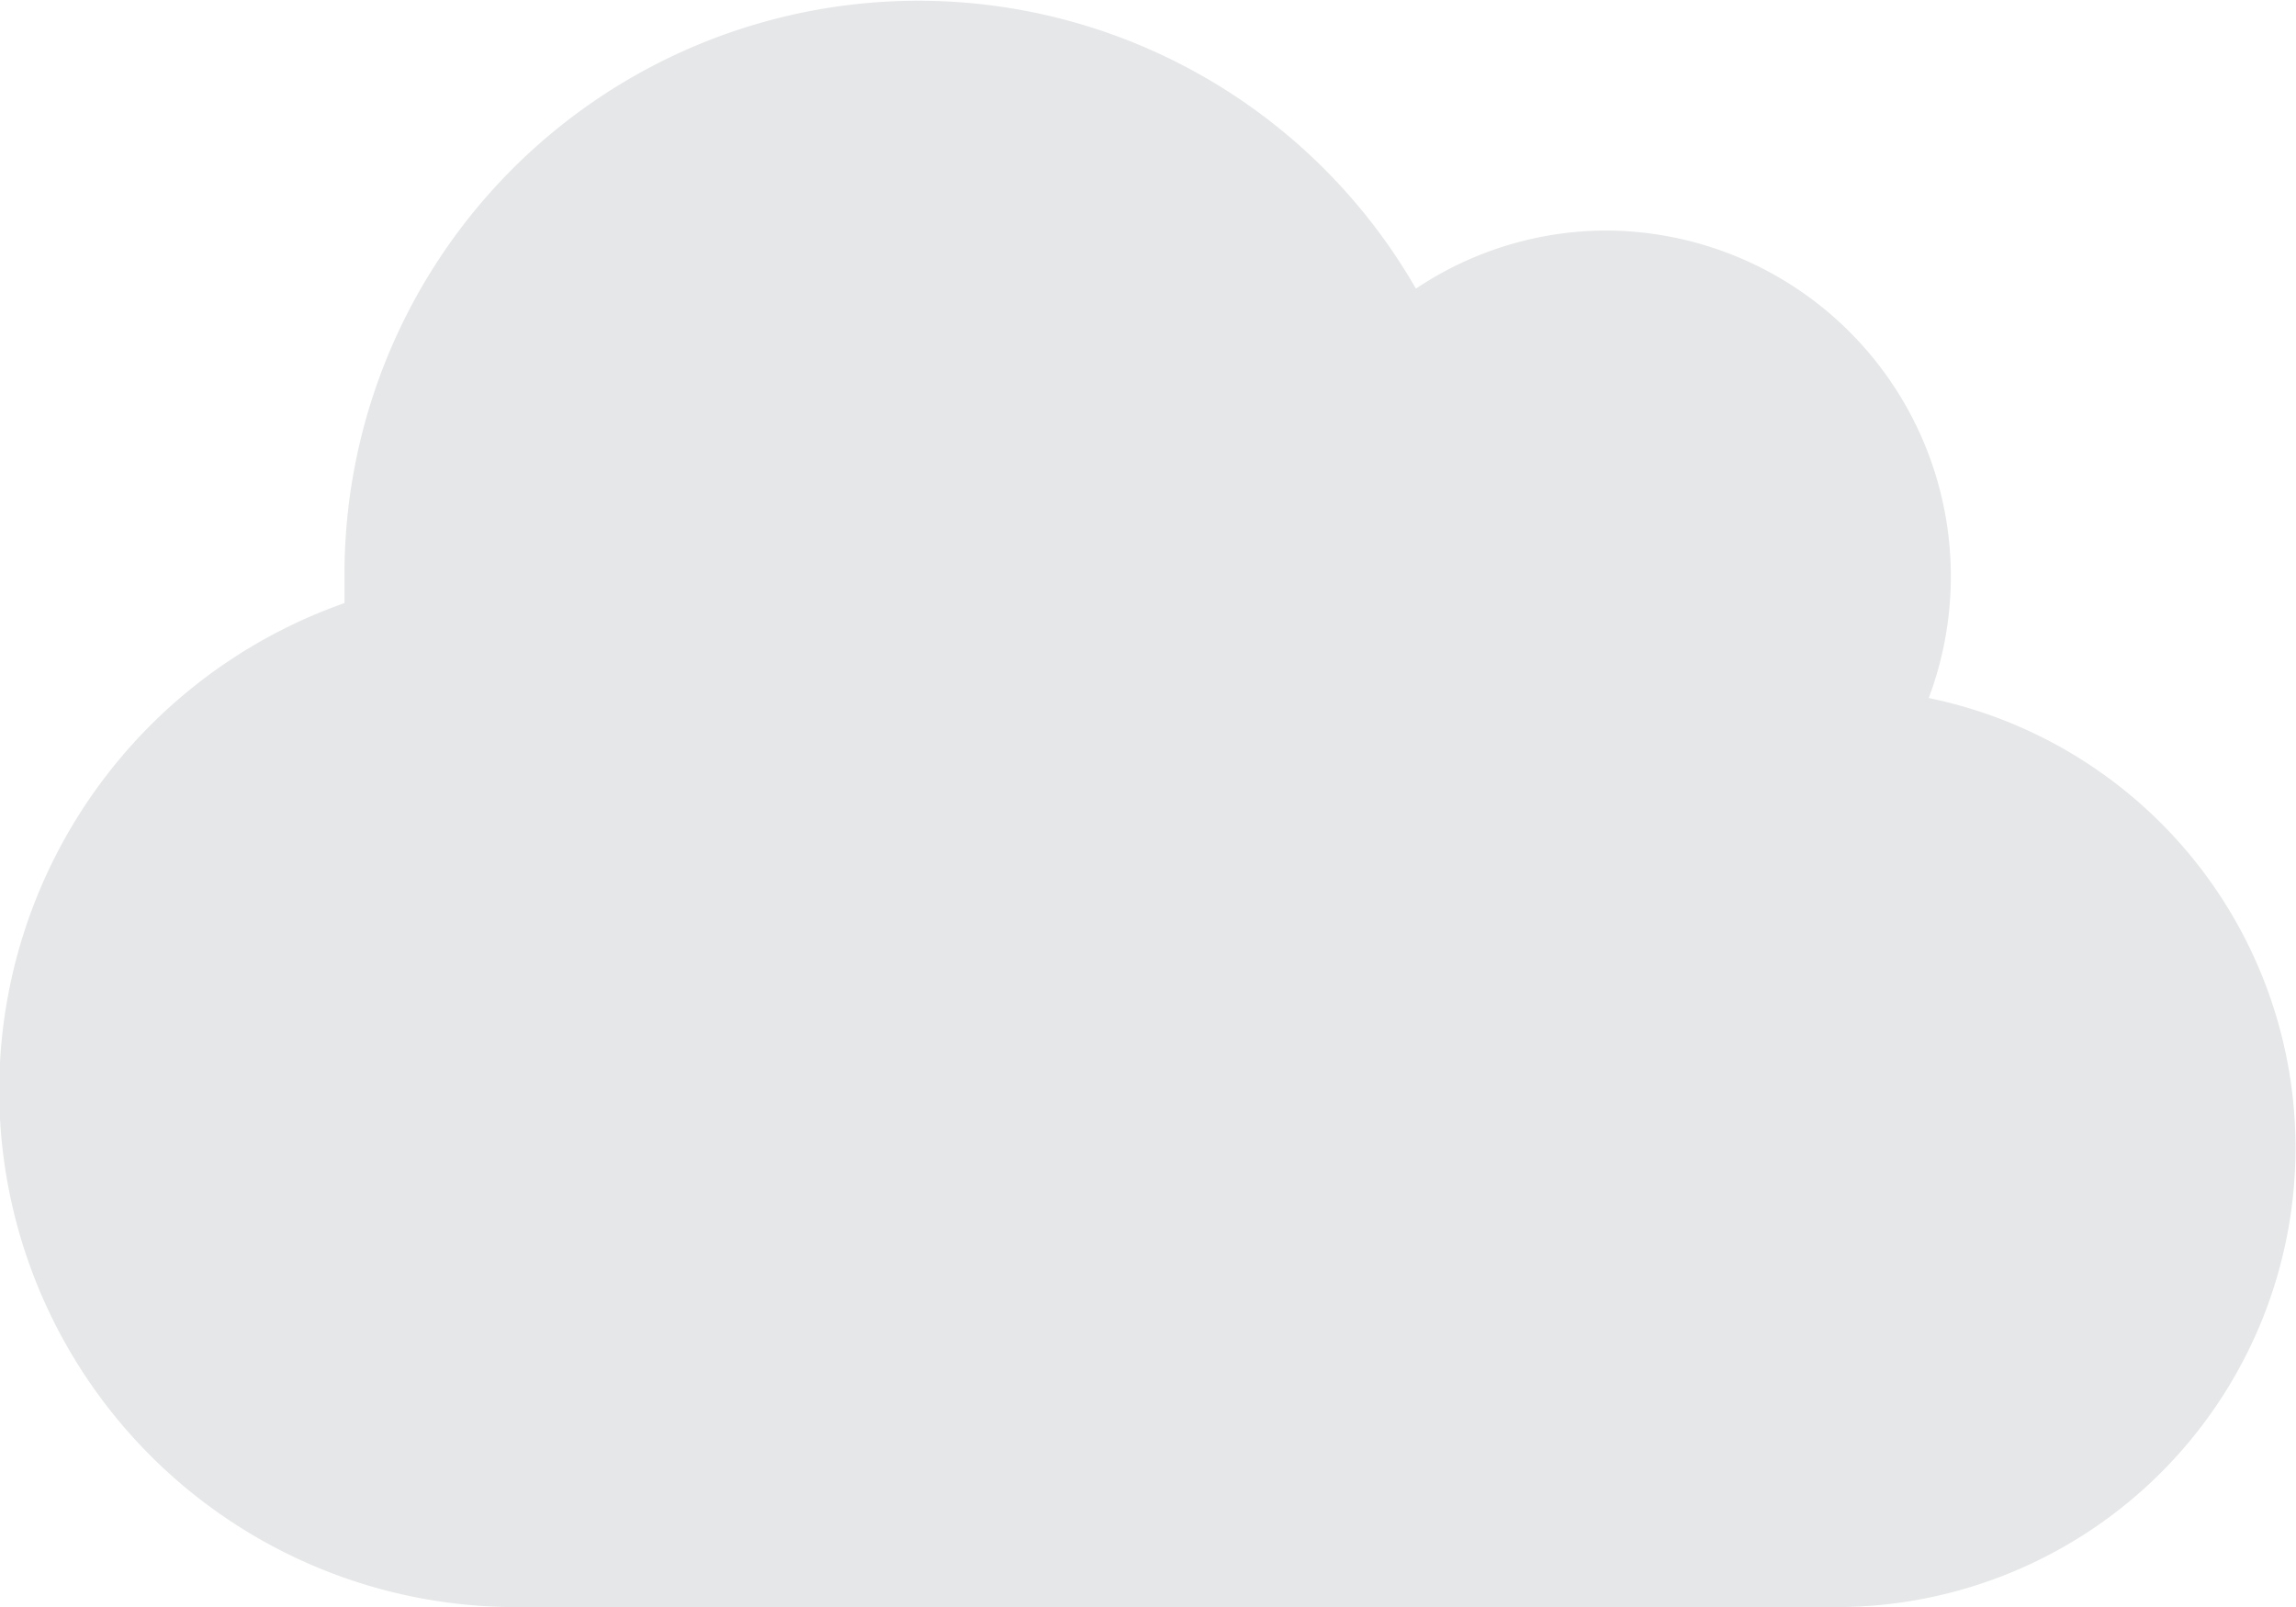 <svg xmlns="http://www.w3.org/2000/svg" viewBox="0 0 99.58 69.71"><defs><style>.cls-1{fill:#e6e7e8;}</style></defs><g id="Layer_2" data-name="Layer 2"><g id="Layer_2-2" data-name="Layer 2"><path class="cls-1" d="M83.65,30.28A15,15,0,0,0,69.71,10a14.86,14.86,0,0,0-8.3,2.52A24.89,24.89,0,0,0,14.94,24.9q0,.63,0,1.26a22.41,22.41,0,0,0,7.44,43.55H79.66a19.92,19.92,0,0,0,4-39.43Z"/></g></g></svg>